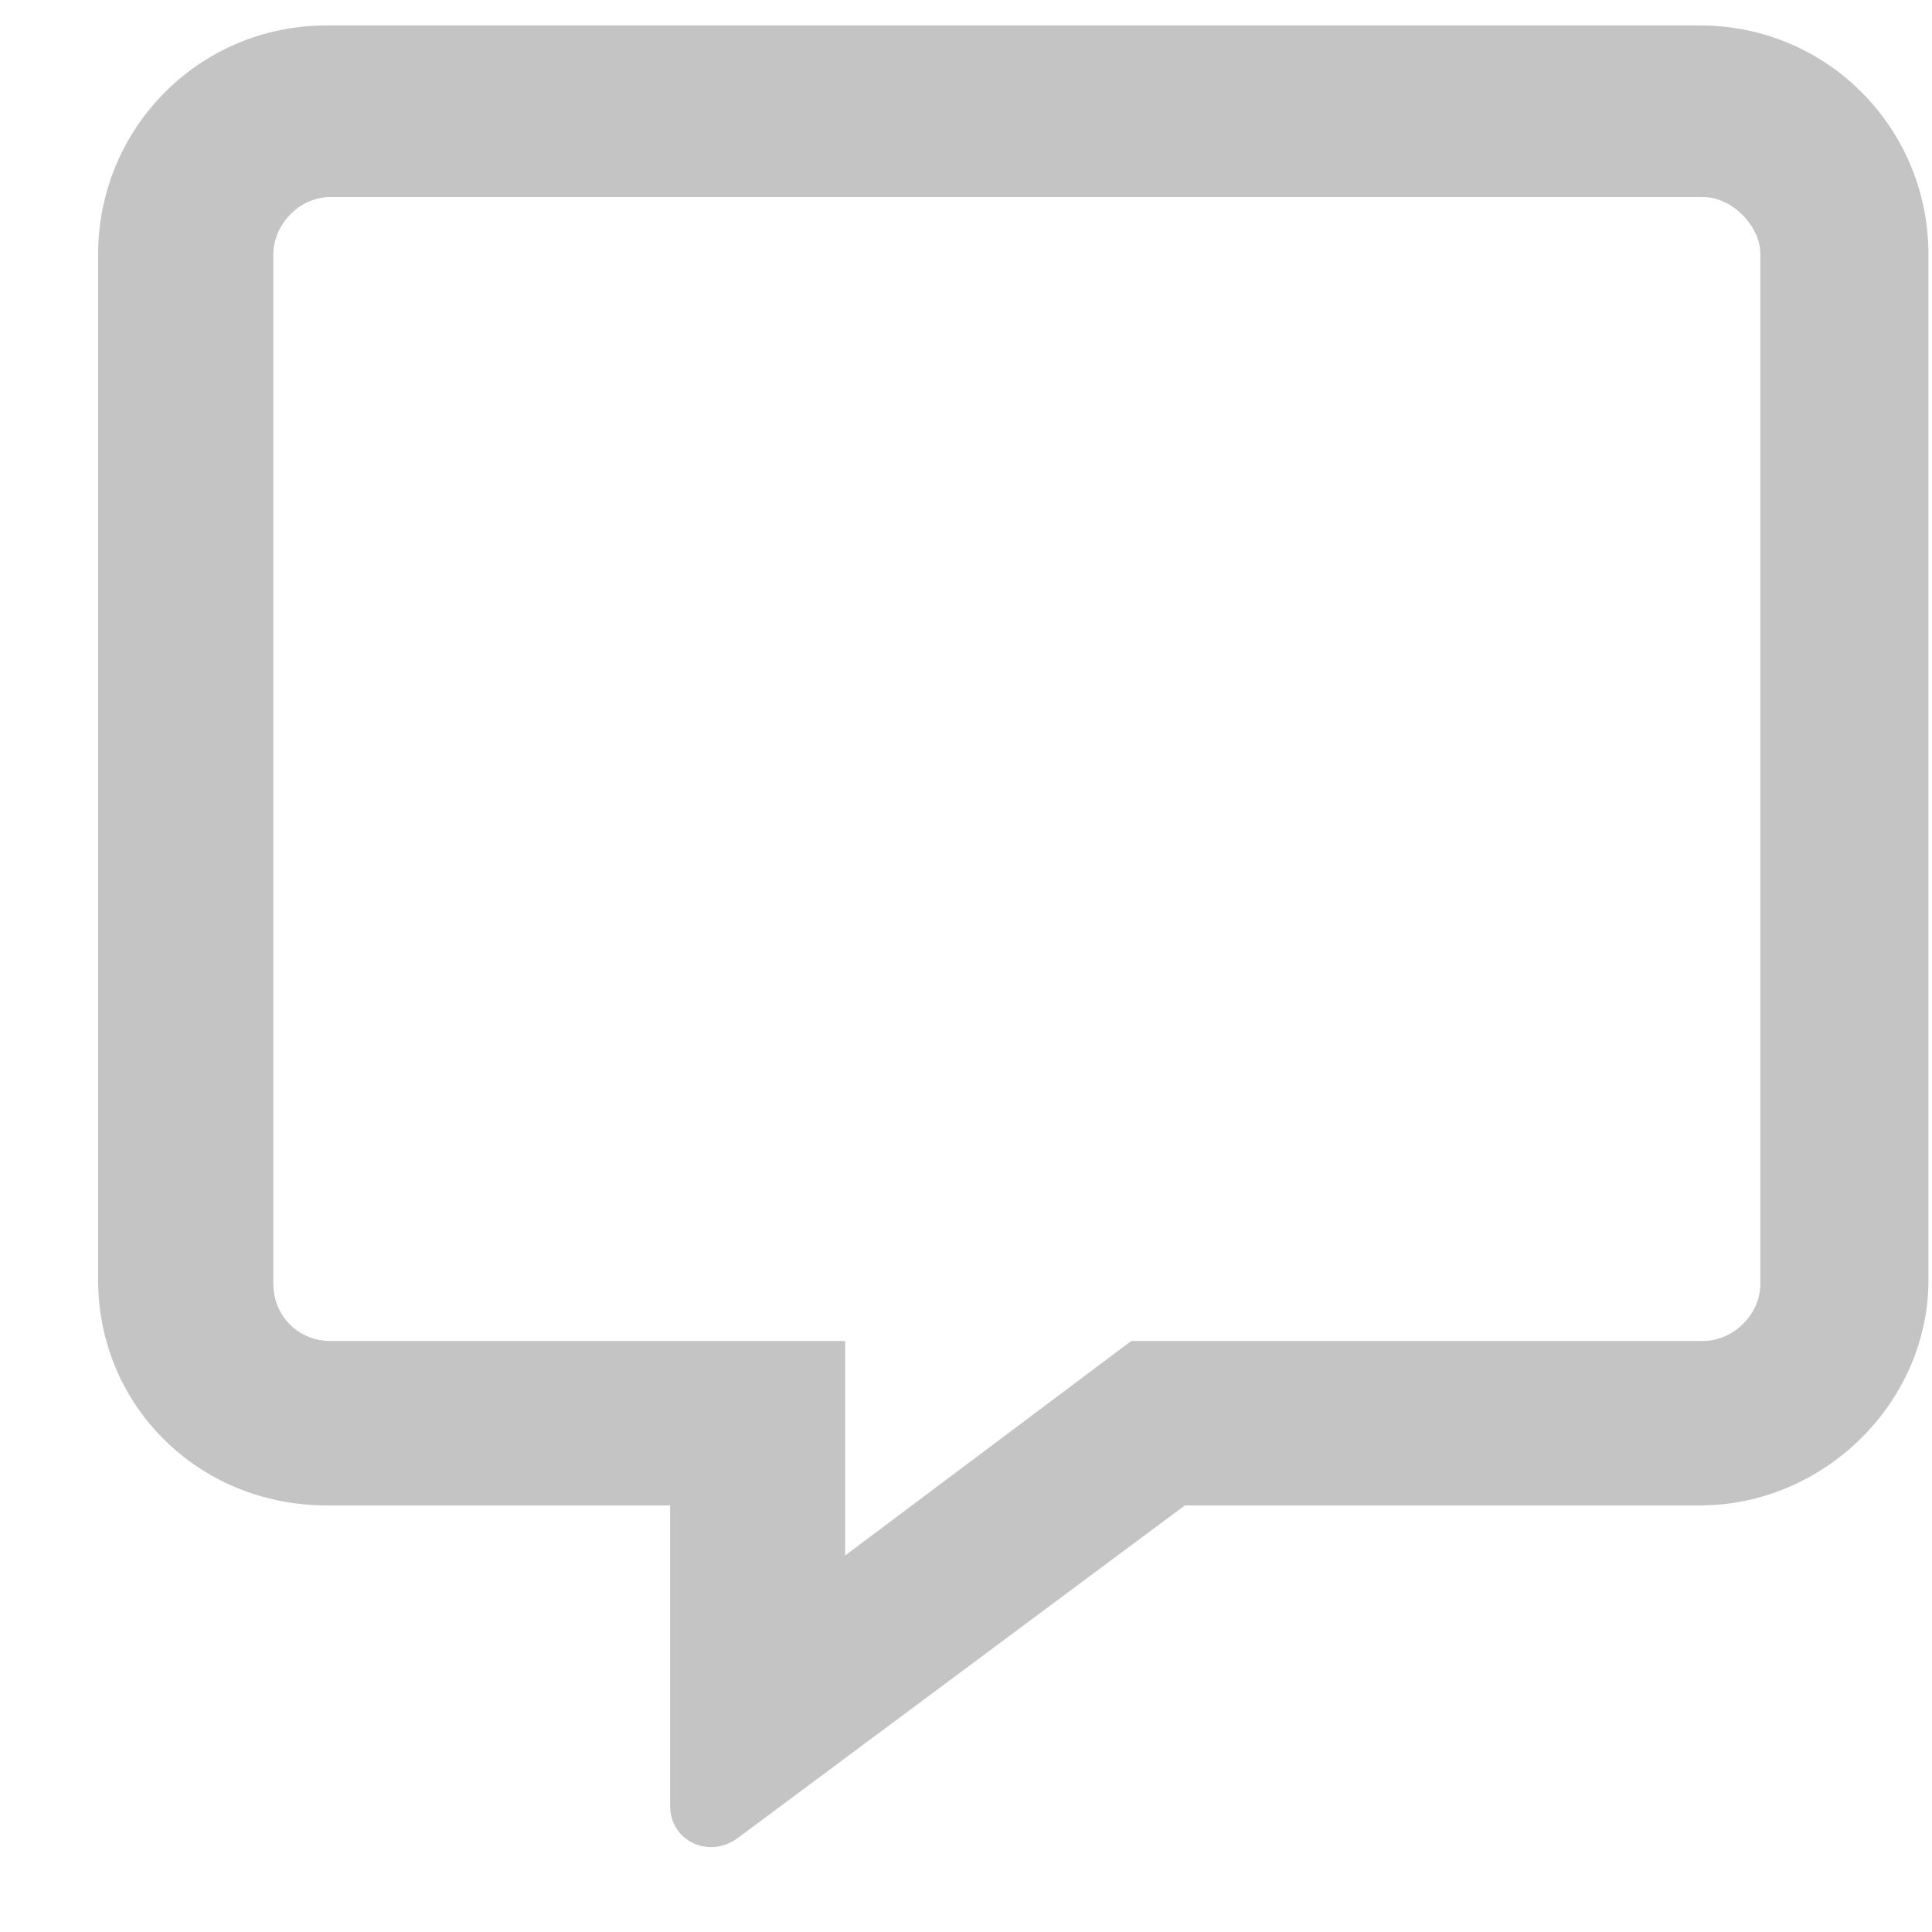 <svg width="19" height="19" viewBox="0 0 19 19" fill="none" xmlns="http://www.w3.org/2000/svg">
<path d="M16.715 0.25C17.98 0.25 18.965 1.27 18.965 2.5V12.59C18.965 13.785 17.945 14.805 16.715 14.805H11.652L7.258 18.074C6.977 18.285 6.59 18.109 6.59 17.758V14.805H3.215C1.949 14.805 0.965 13.82 0.965 12.59V2.5C0.965 1.27 1.949 0.25 3.215 0.25H16.715ZM17.312 12.625V2.5C17.312 2.219 17.031 1.938 16.75 1.938H3.25C2.934 1.938 2.688 2.219 2.688 2.5V12.625C2.688 12.941 2.934 13.188 3.25 13.188H8.312V15.297L11.125 13.188H16.75C17.031 13.188 17.312 12.941 17.312 12.625Z" fill="#C4C4C4"/>
</svg>
